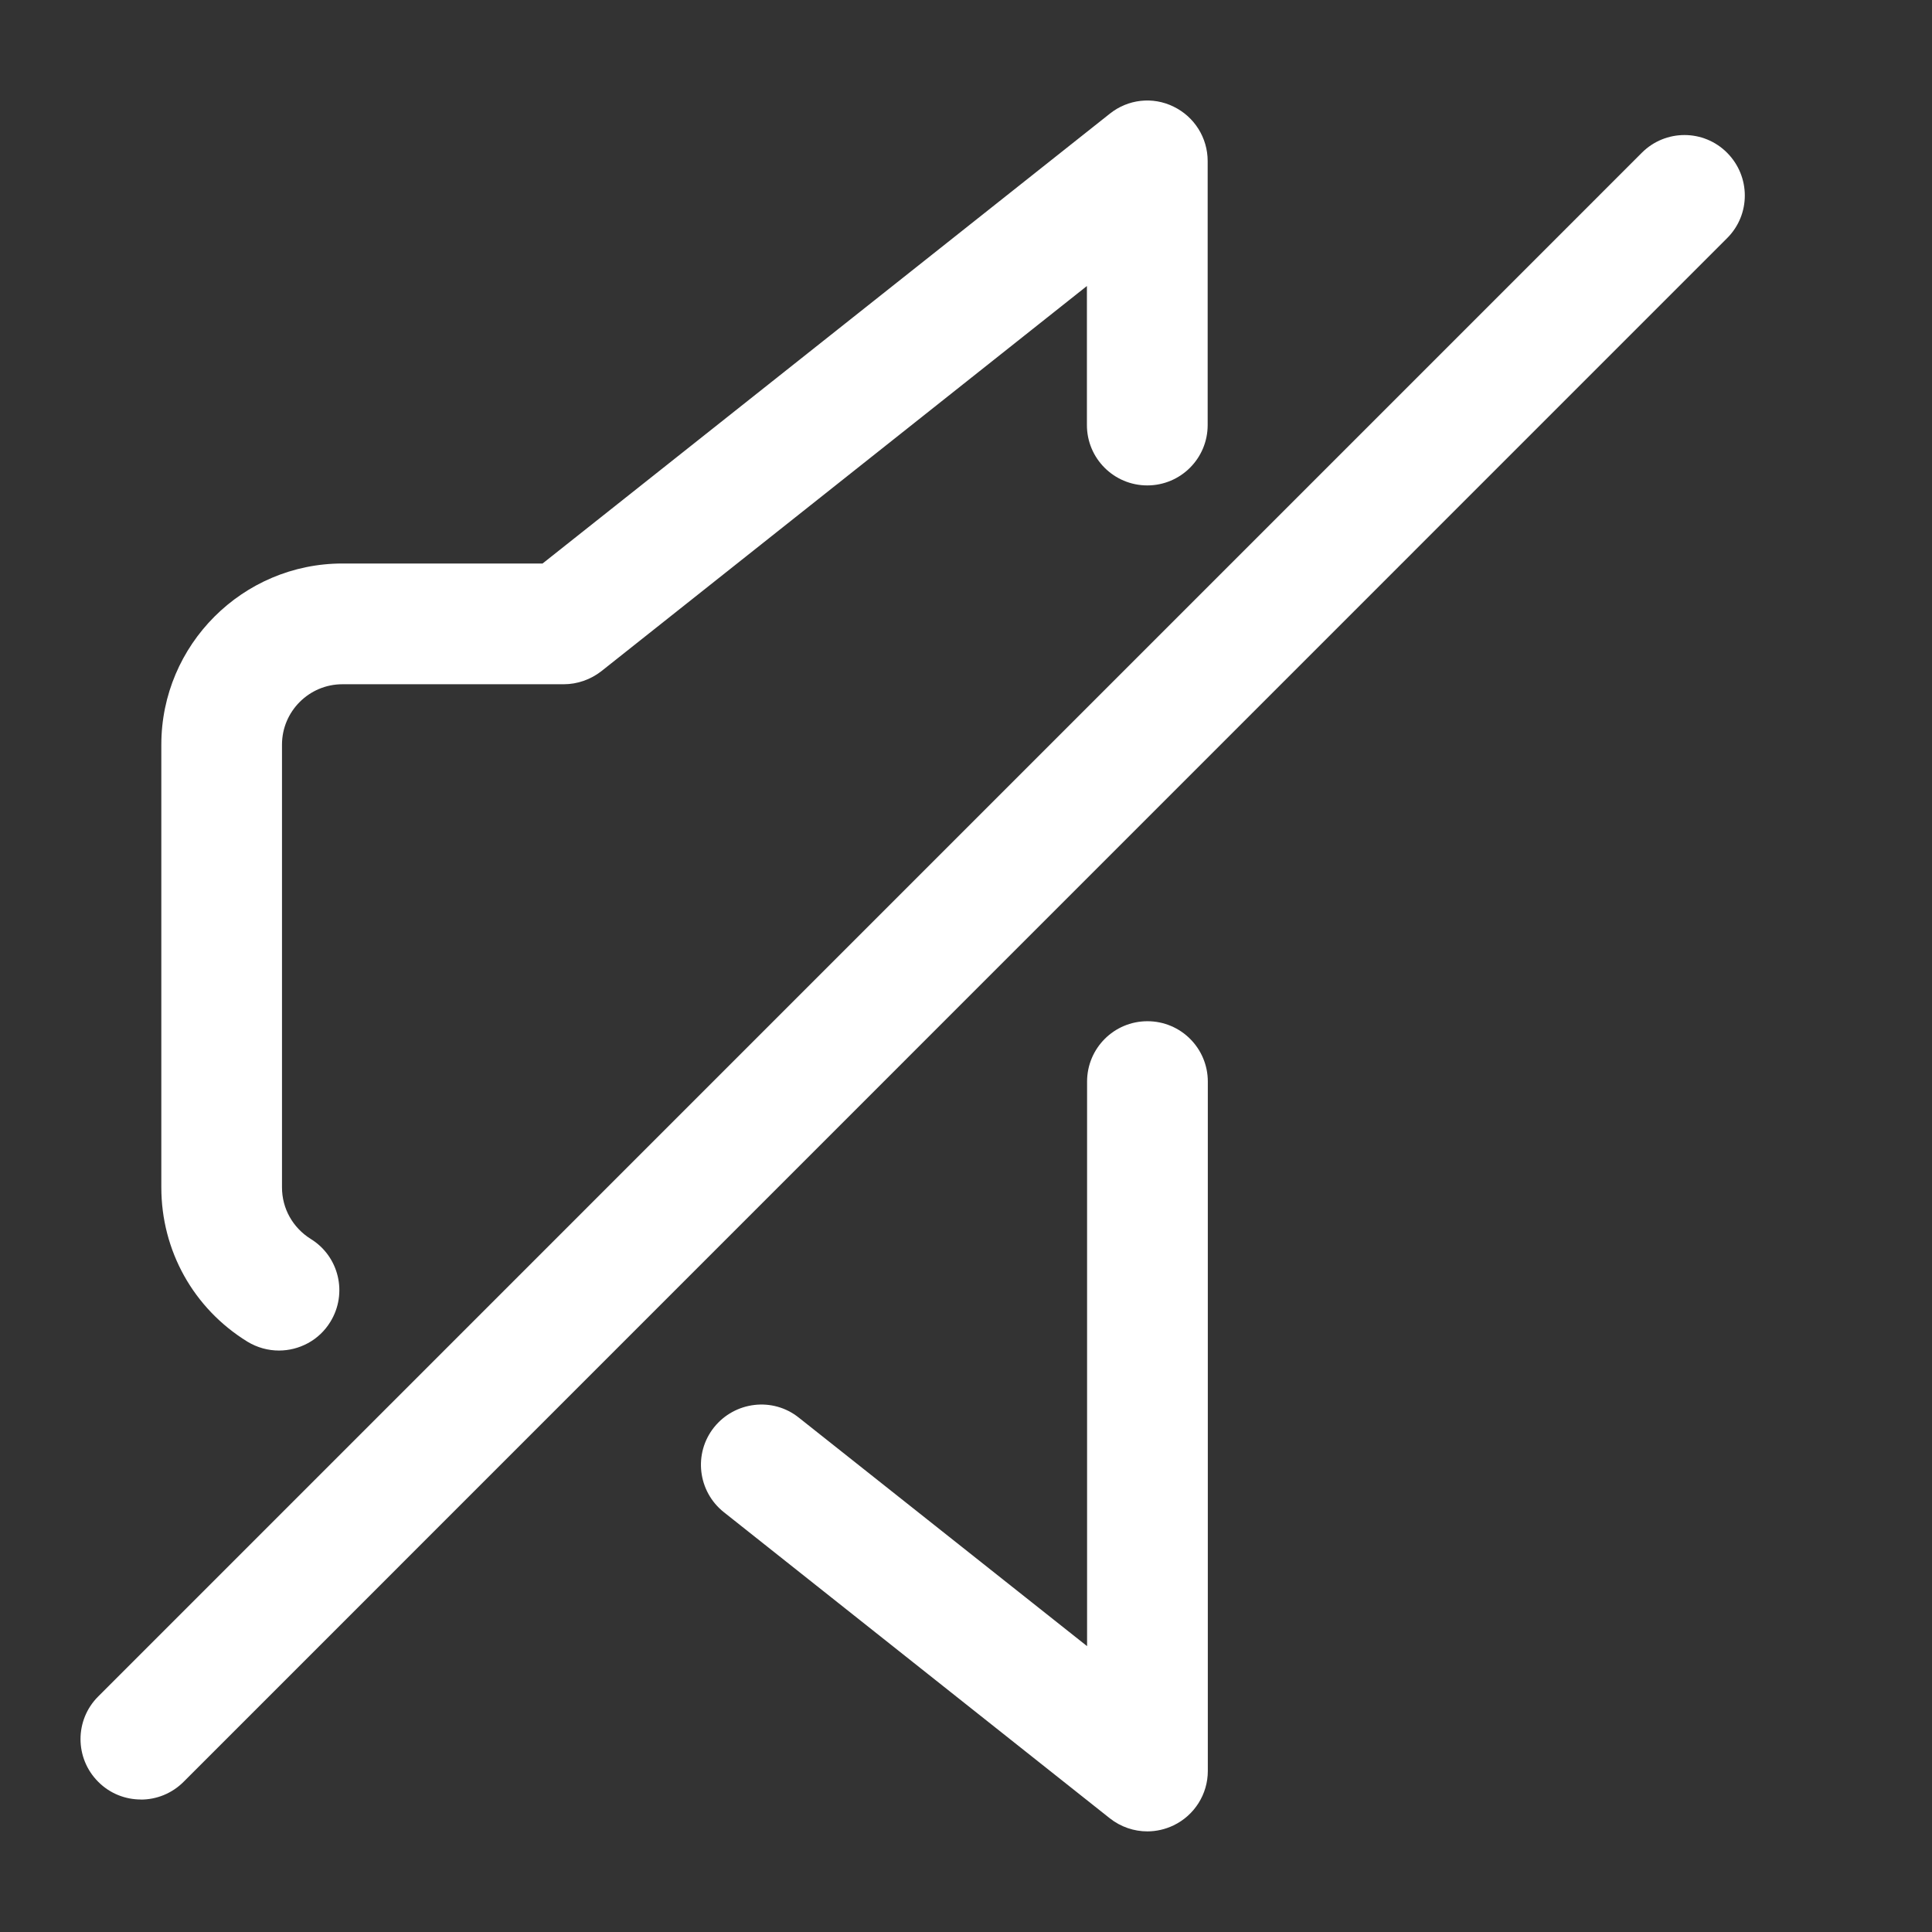 <svg width="175" height="175" viewBox="0 0 175 175" fill="none" xmlns="http://www.w3.org/2000/svg">
<rect x="0" y="0" width="175" height="175" fill="#333333" stroke="none"/>
<path d="M12.76 162.998C11.36 162.998 9.96 162.466 8.896 161.394C6.759 159.257 6.759 155.794 8.896 153.665L148.714 13.84C150.85 11.696 154.313 11.696 156.443 13.84C158.572 15.983 158.586 19.432 156.443 21.569L16.625 161.401C15.56 162.466 14.16 163.005 12.76 163.005V162.998ZM25.273 122.332C24.296 122.332 23.304 122.07 22.415 121.53C17.529 118.519 14.613 113.291 14.613 107.552V67.448C14.613 58.406 21.977 51.042 31.019 51.042H49.146L100.53 10.296C102.171 8.983 104.417 8.728 106.305 9.661C108.186 10.573 109.39 12.483 109.39 14.583V38.5C109.39 41.526 106.94 43.969 103.921 43.969C100.902 43.969 98.452 41.526 98.452 38.5V25.907L54.469 60.798C53.492 61.556 52.296 61.979 51.063 61.979H31.011C28 61.979 25.543 64.436 25.543 67.448V107.552C25.543 109.47 26.52 111.198 28.139 112.219C30.712 113.794 31.507 117.163 29.925 119.729C28.904 121.406 27.103 122.332 25.258 122.332H25.273ZM103.928 165.886C102.718 165.886 101.522 165.485 100.53 164.704L65.567 136.974C63.197 135.093 62.796 131.651 64.677 129.289C66.558 126.941 70 126.518 72.362 128.414L98.467 149.107V97.971C98.467 94.952 100.909 92.502 103.935 92.502C106.961 92.502 109.404 94.952 109.404 97.971V160.417C109.404 162.517 108.194 164.427 106.305 165.339C105.547 165.703 104.73 165.886 103.921 165.886H103.928Z" fill="white"/>
</svg>
